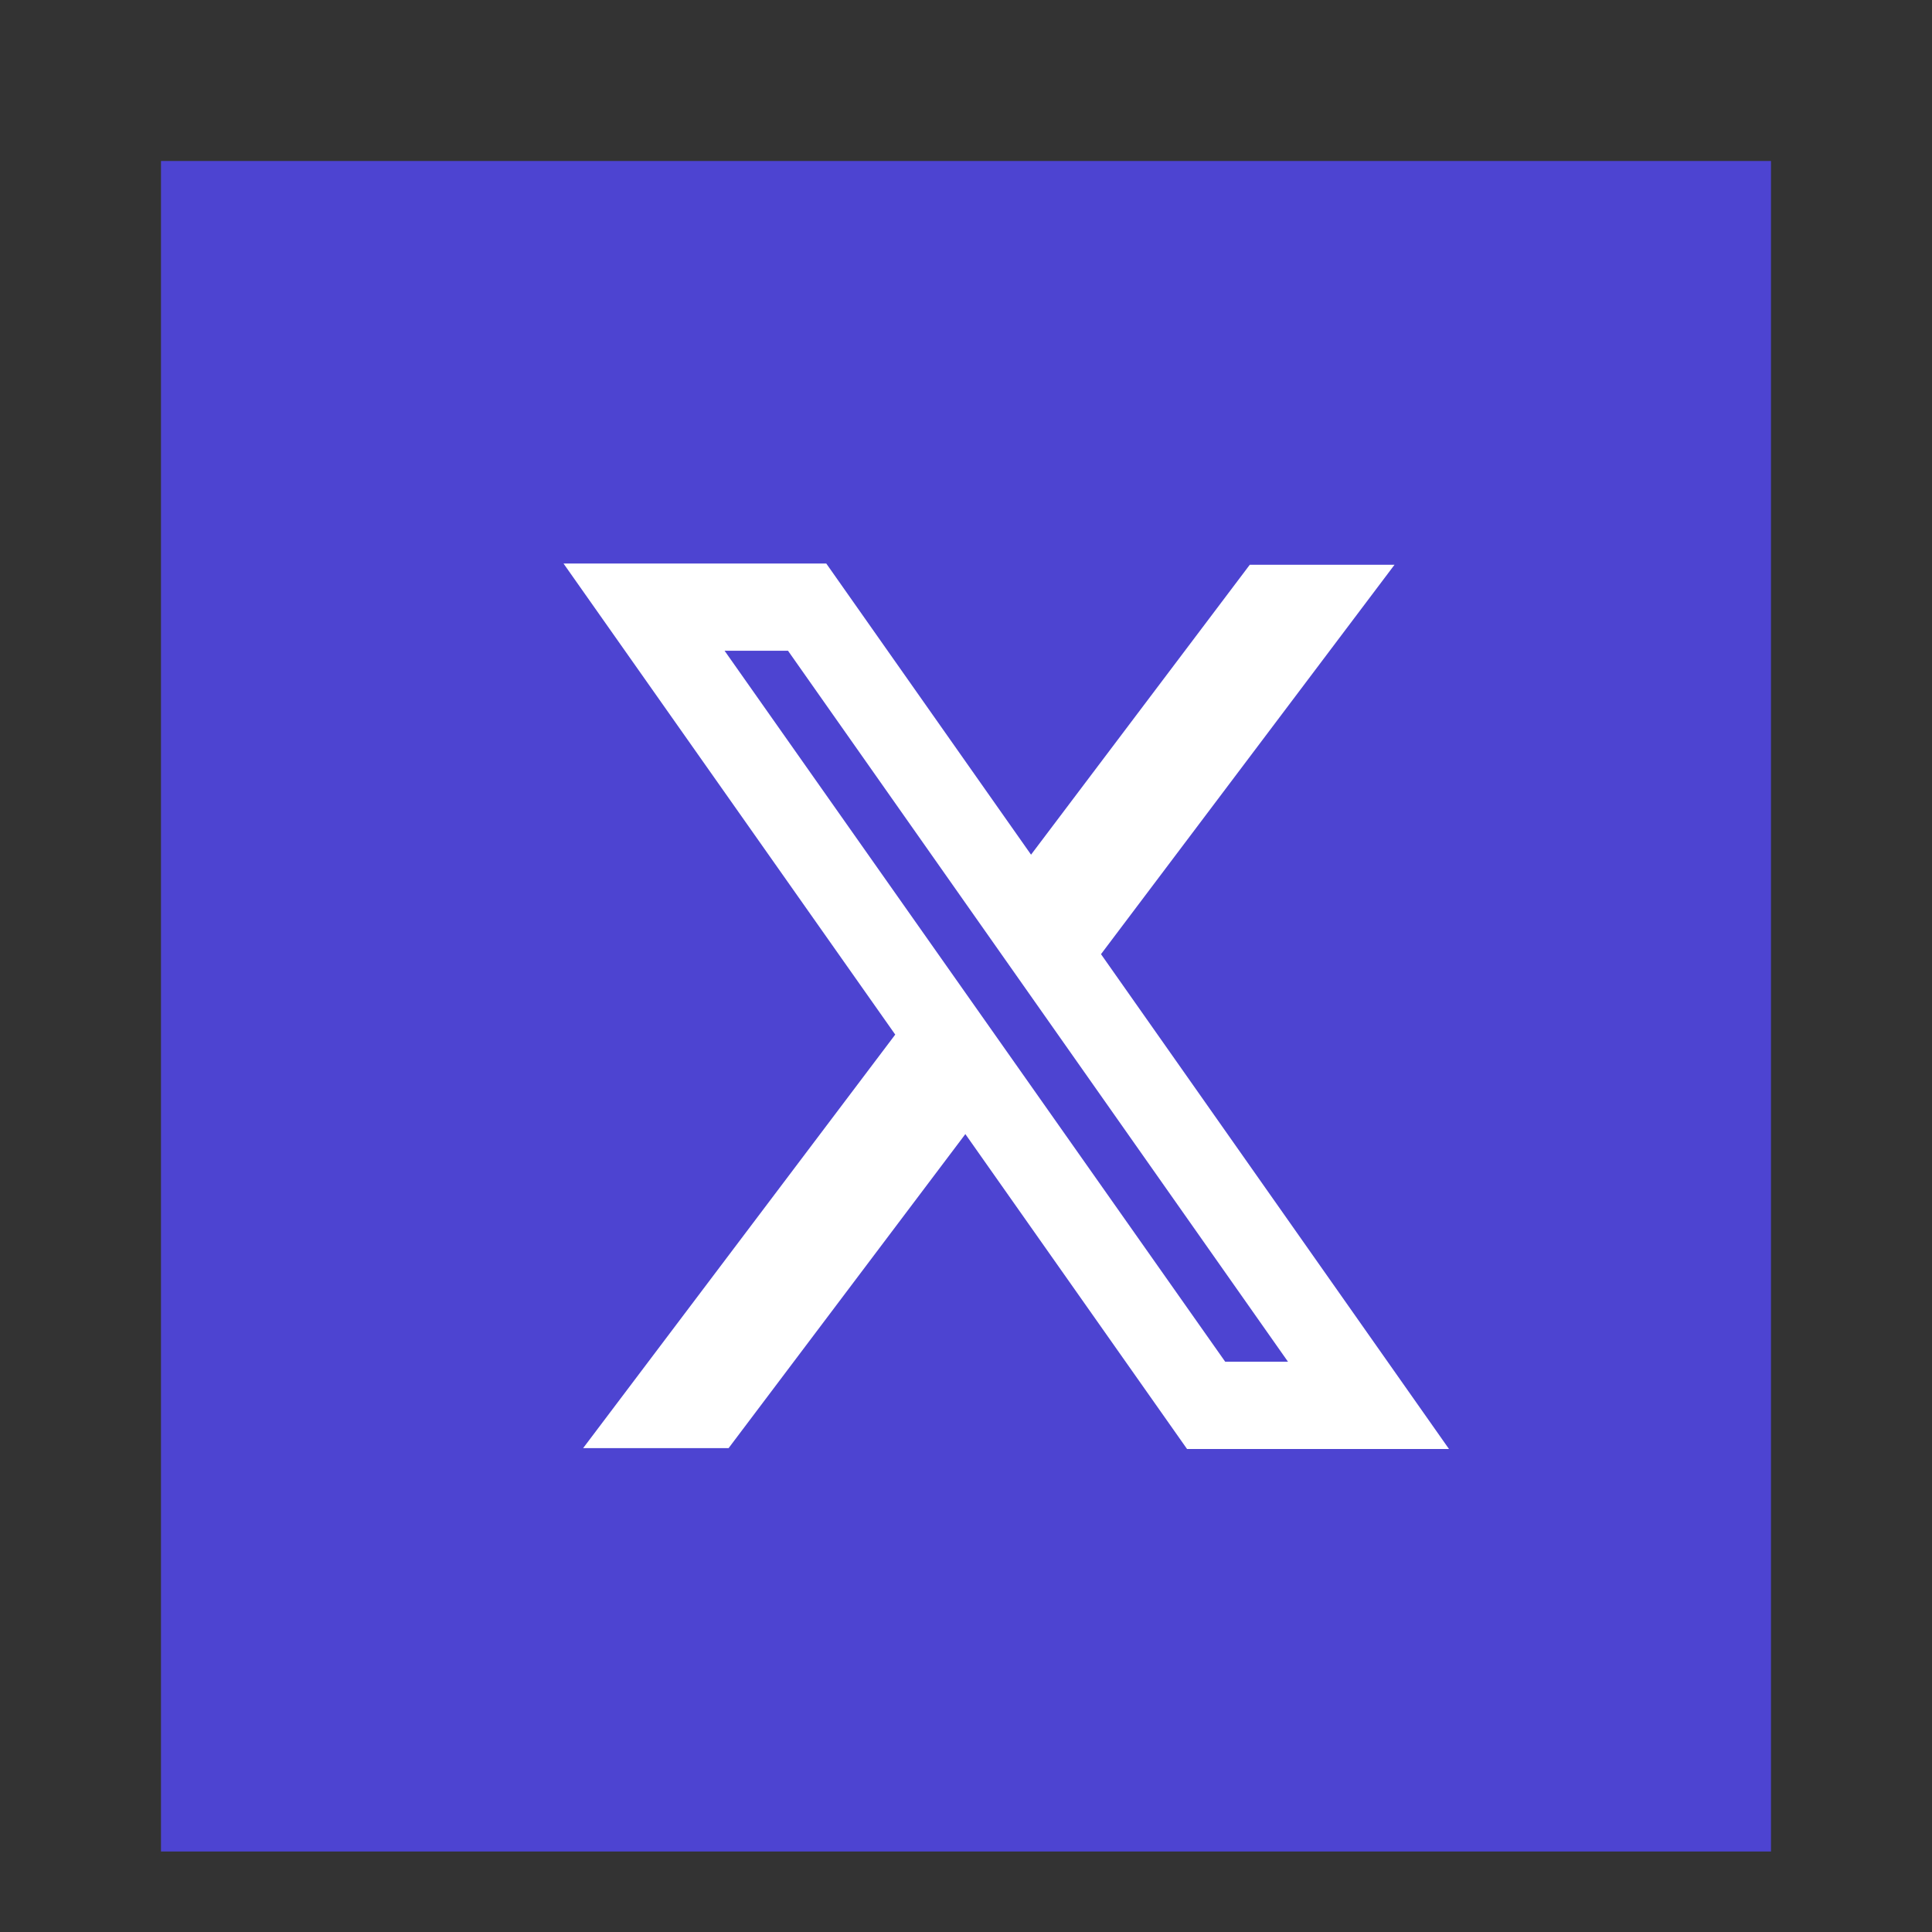 <svg width="24" height="24" viewBox="0 0 24 24" fill="none" xmlns="http://www.w3.org/2000/svg">
<rect x="0" y="0" width="24" height="24" fill="#333333" stroke="none"/>
<rect width="20" height="21" transform="translate(2 2)" fill="#4D44D1"/>
<path fill-rule="evenodd" clip-rule="evenodd" d="M11.121 12.852L7 7H10.264L12.808 10.617L15.525 7.016H17.323L13.677 11.853L18 18H14.746L11.992 14.088L9.051 17.989H7.244L11.121 12.852ZM15.22 16.916L9.001 8.084H9.789L16 16.916H15.22Z" fill="white"/>
</svg>
